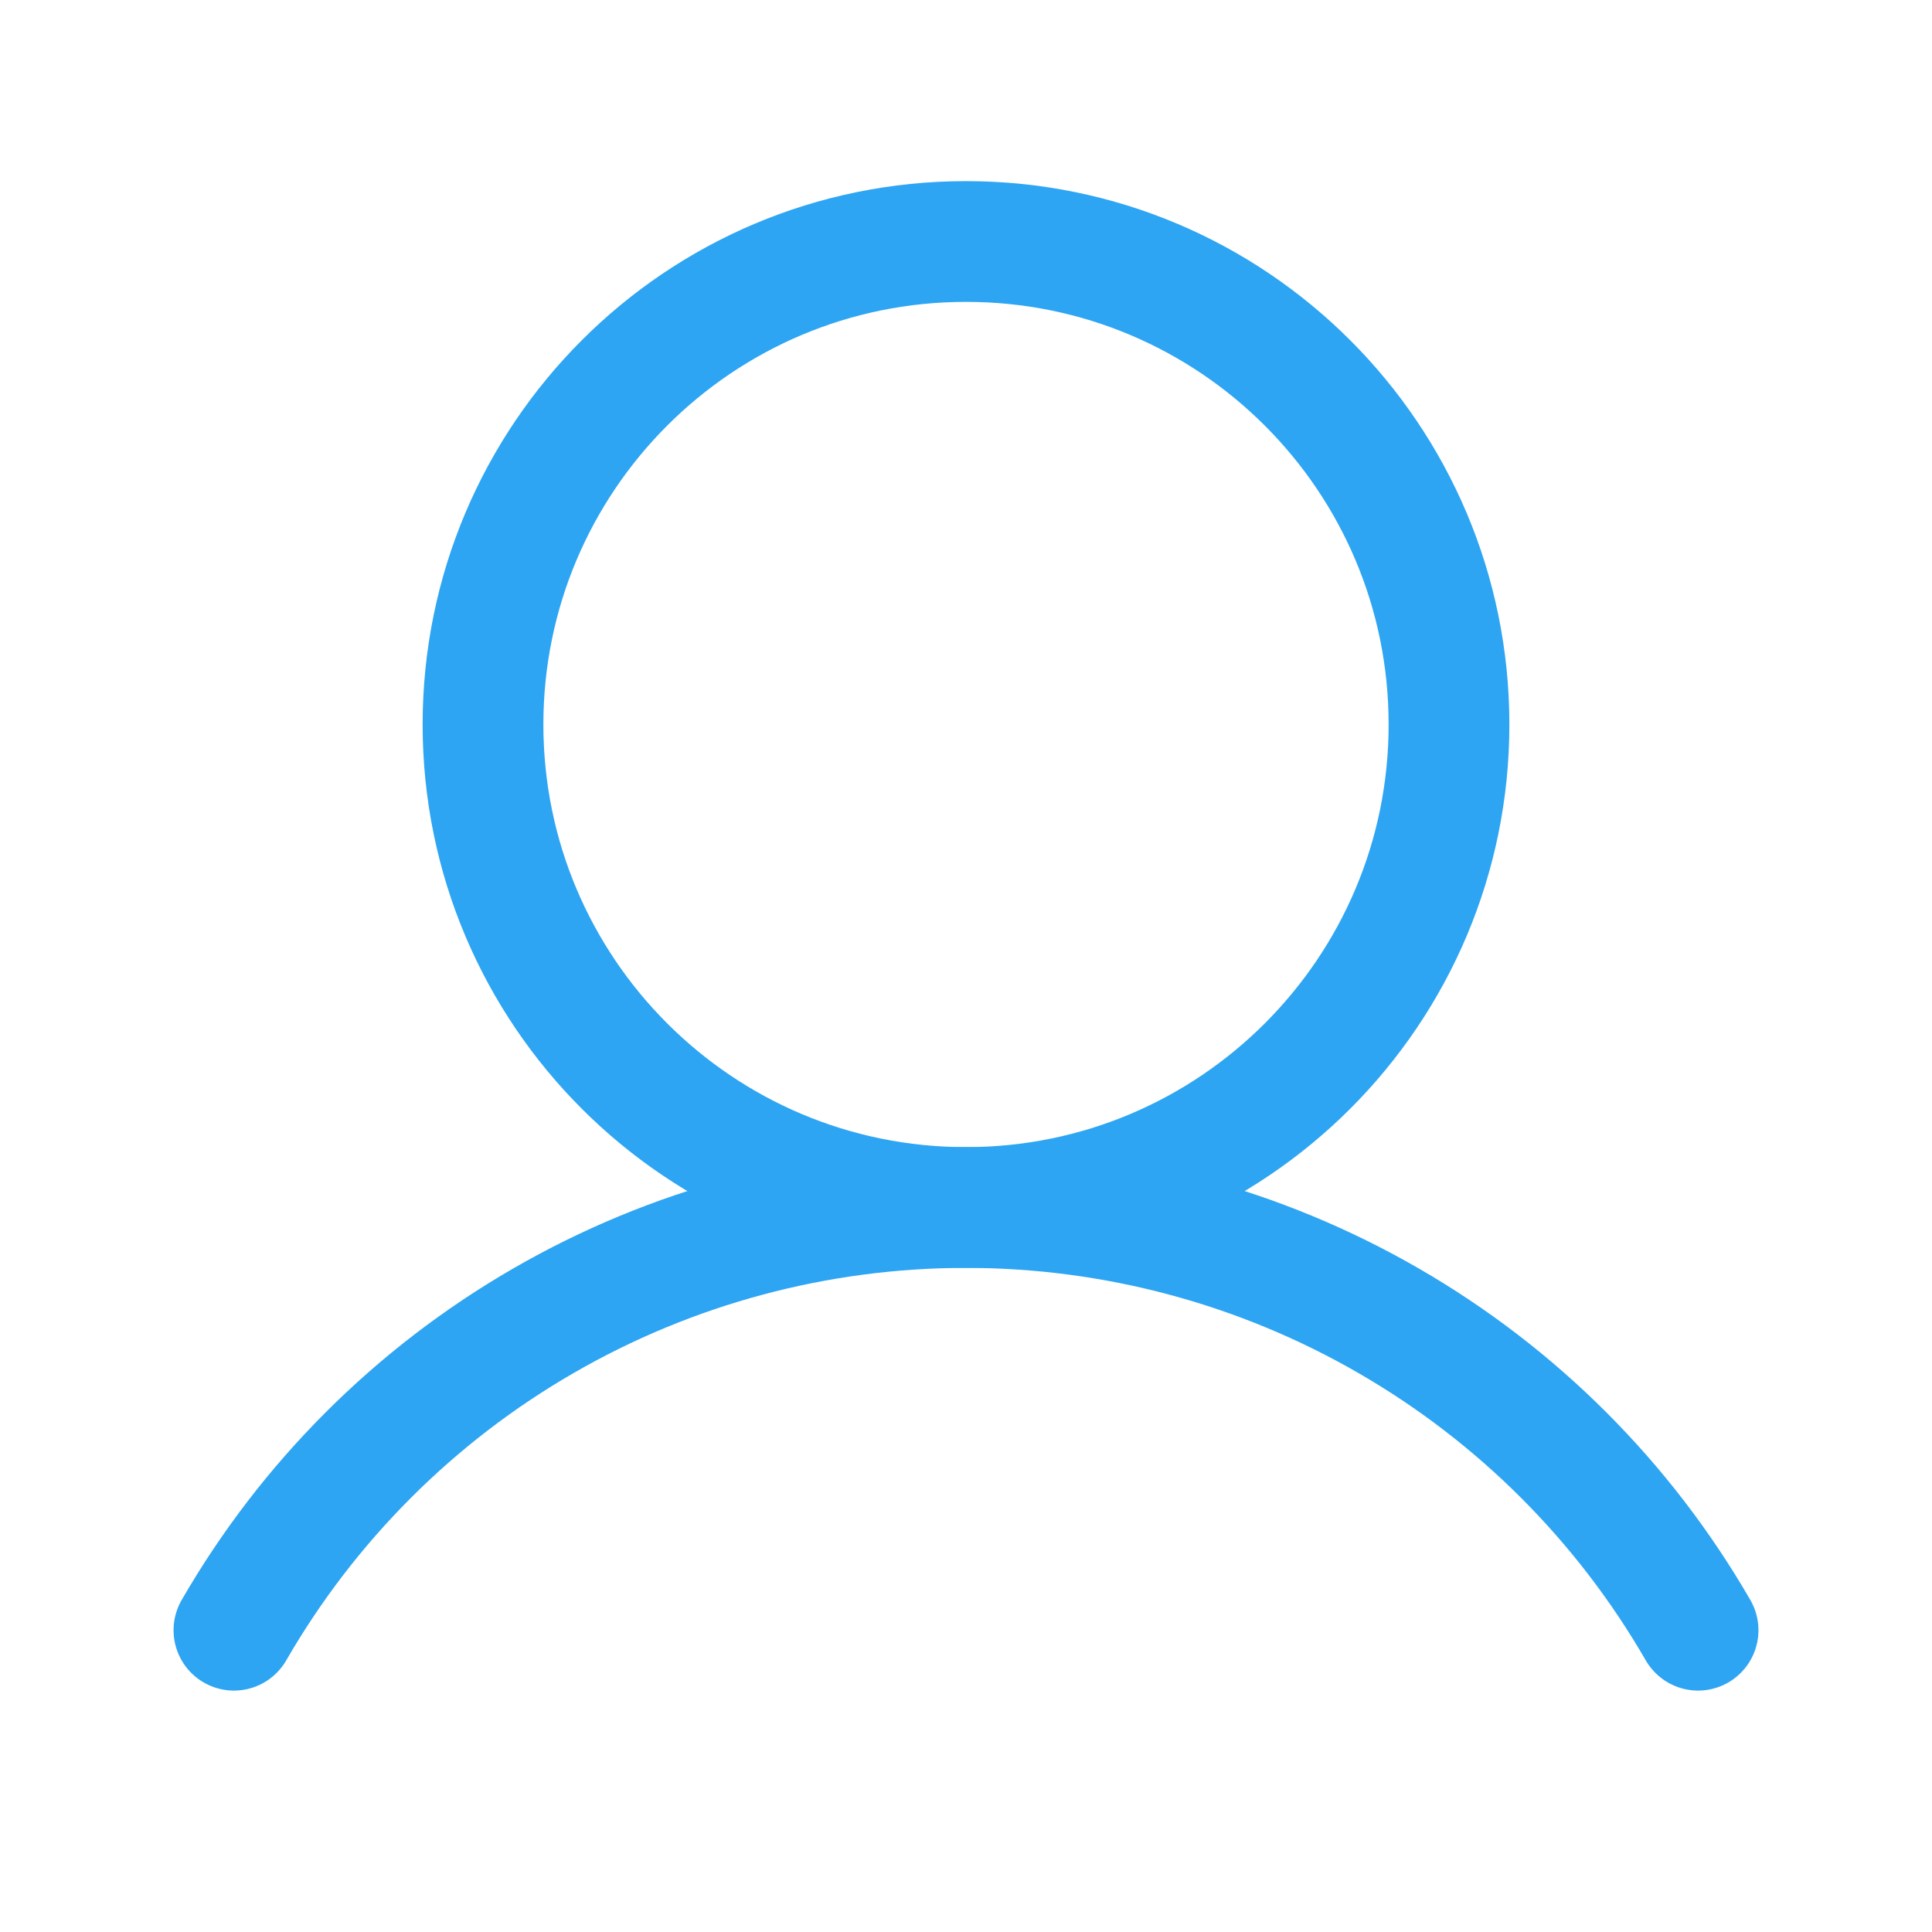 <svg width="24" height="24" viewBox="0 0 24 24" fill="none" xmlns="http://www.w3.org/2000/svg">
<g id="Regular/User">
<path id="Vector" d="M12 15C15.314 15 18 12.314 18 9C18 5.686 15.314 3 12 3C8.686 3 6 5.686 6 9C6 12.314 8.686 15 12 15Z" stroke="#2DA5F3" stroke-width="1.5" stroke-miterlimit="10"/>
<path id="Vector_2" d="M2.906 20.251C3.828 18.654 5.153 17.329 6.75 16.407C8.346 15.485 10.157 15 12 15C13.843 15 15.654 15.485 17.25 16.407C18.847 17.329 20.172 18.654 21.094 20.251" stroke="#2DA5F3" stroke-width="1.5" stroke-linecap="round" stroke-linejoin="round"/>
</g>
</svg>

